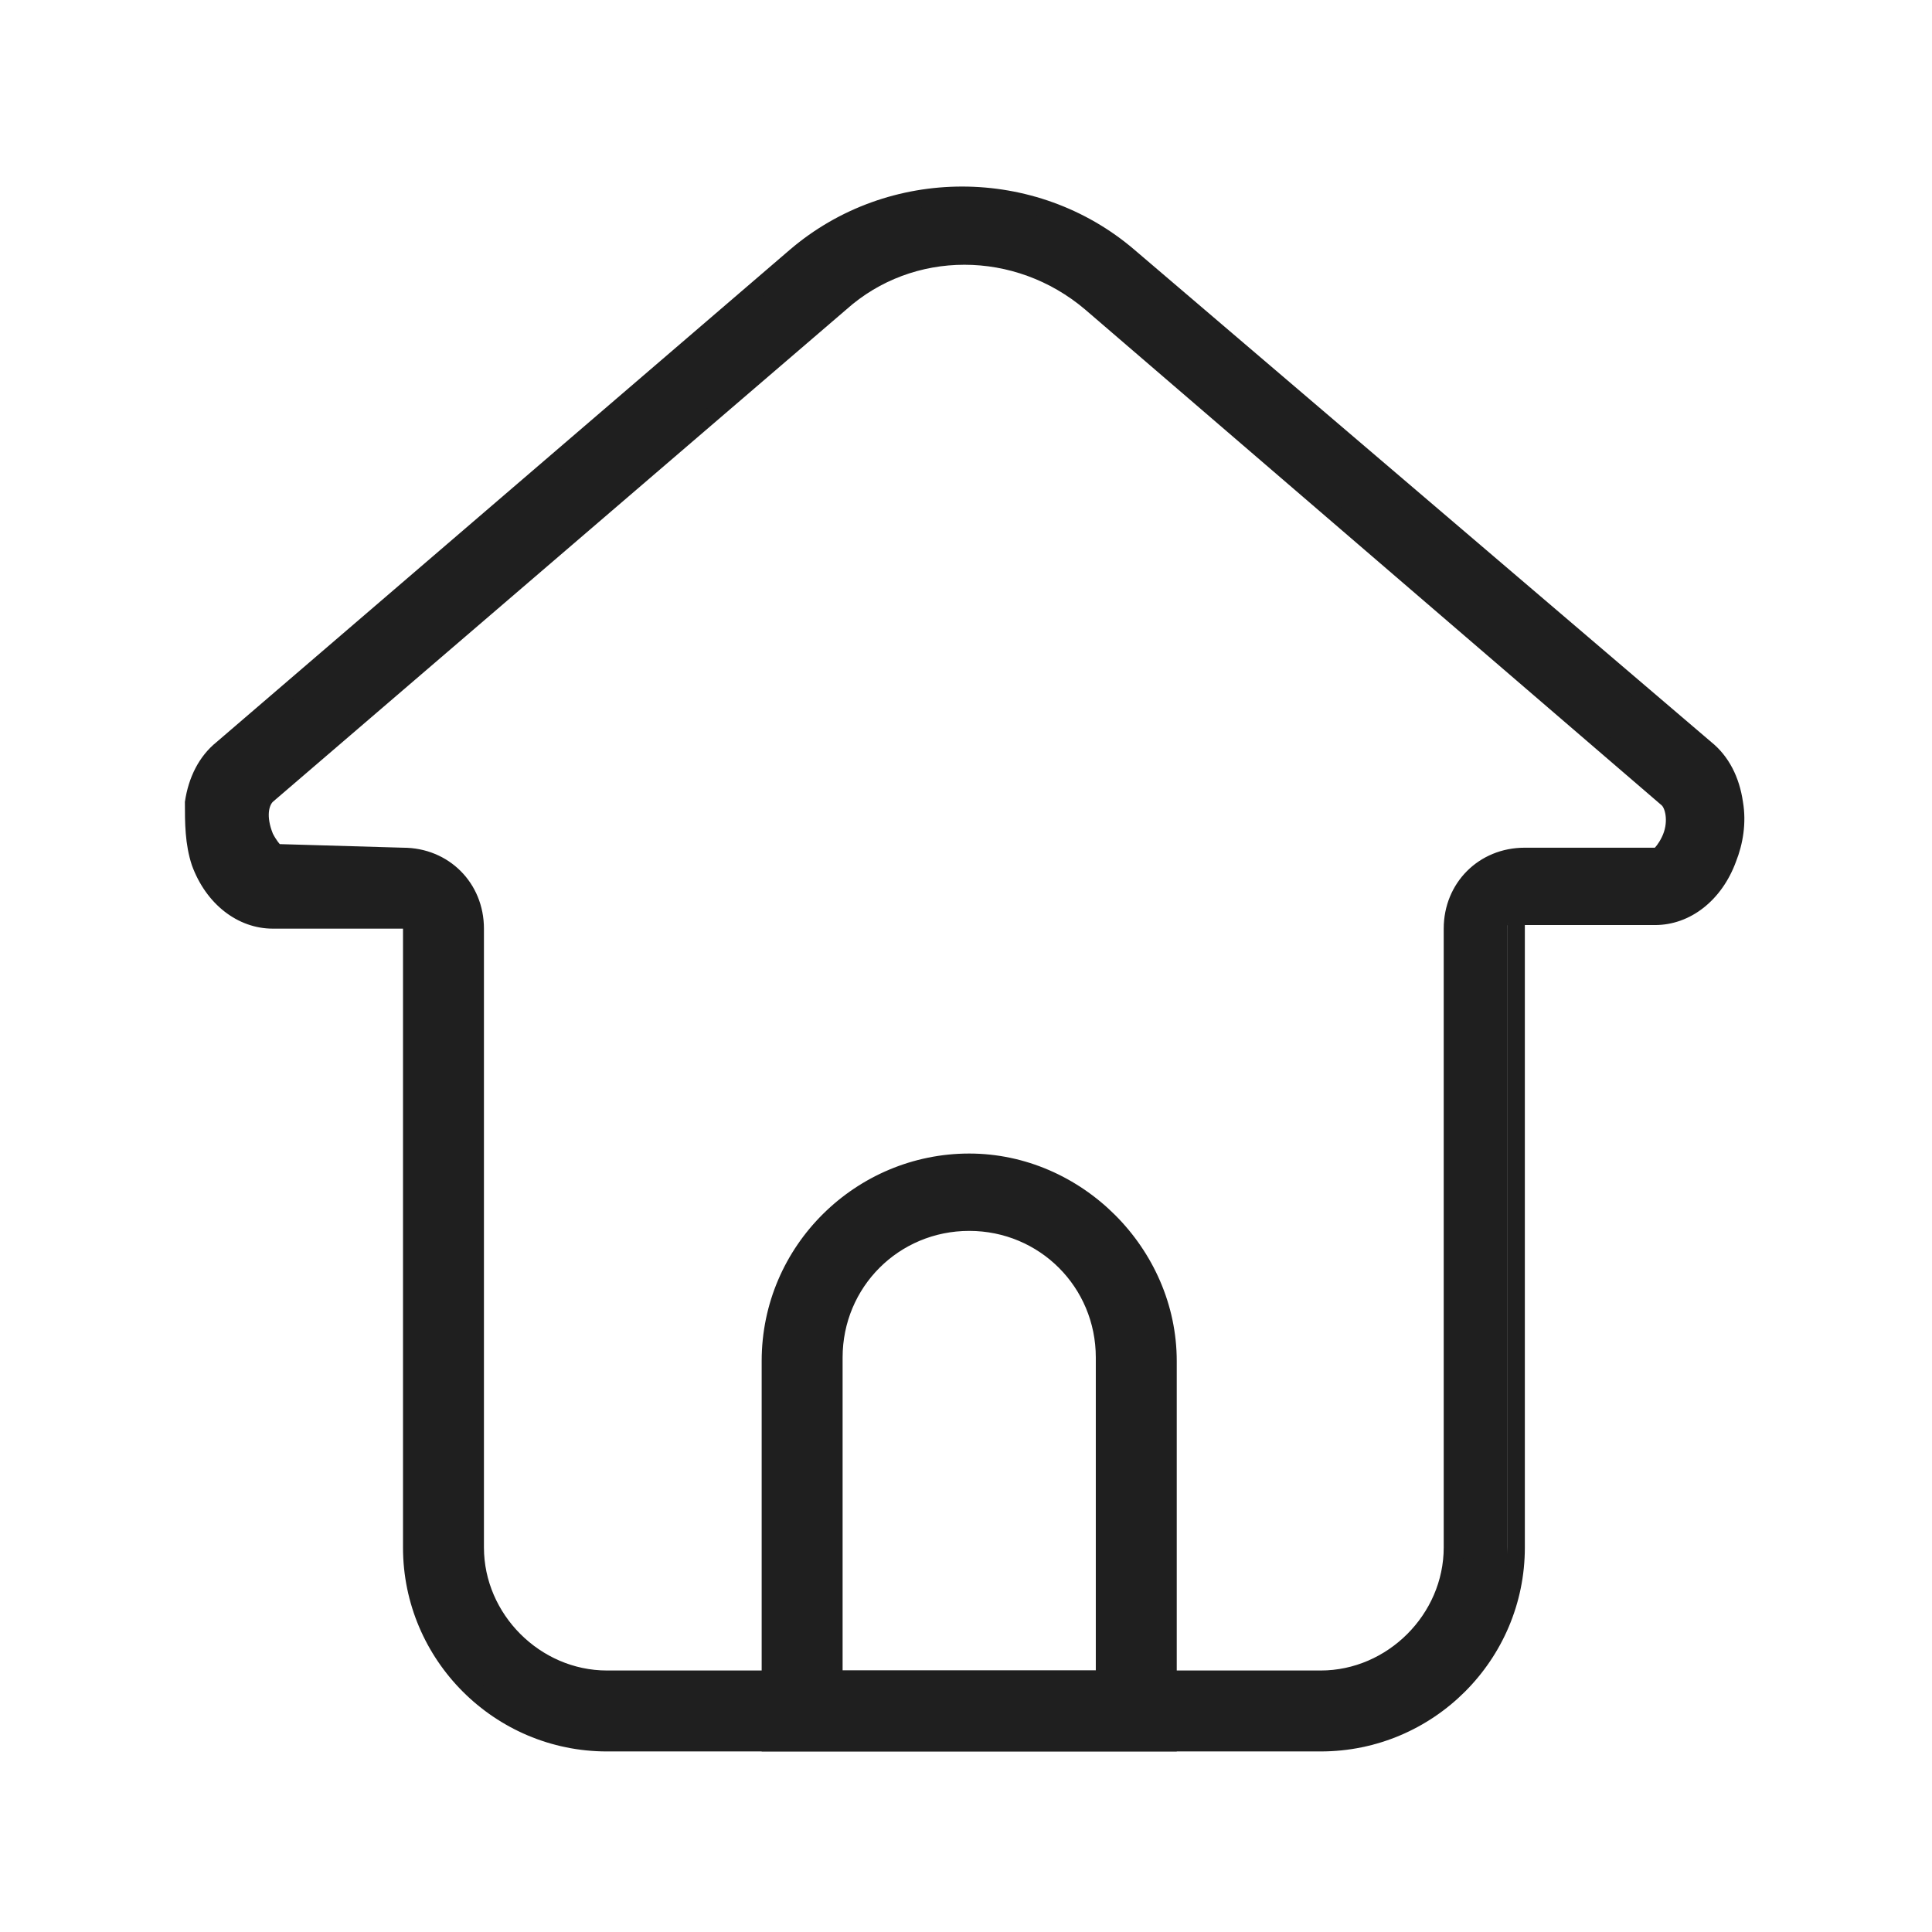 <?xml version="1.0" standalone="no"?><!DOCTYPE svg PUBLIC "-//W3C//DTD SVG 1.1//EN" "http://www.w3.org/Graphics/SVG/1.1/DTD/svg11.dtd"><svg t="1583561657515" class="icon" viewBox="0 0 1024 1024" version="1.1" xmlns="http://www.w3.org/2000/svg" p-id="75278" xmlns:xlink="http://www.w3.org/1999/xlink" width="128" height="128"><defs><style type="text/css"></style></defs><path d="M700 924.6H321.7c-55.9 0-102.5-46.6-102.5-102.5v-330c0-3.7-1.9-5.6-5.6-5.6h-69c-16.8 0-31.7-11.2-39.1-31.7-3.7-9.3-3.7-20.5-3.7-29.8 1.9-11.2 7.5-22.4 14.9-28l303.8-260.9c50.3-42.9 124.9-42.9 177.1 0L901.4 397c7.5 7.5 13 16.8 14.9 28 1.9 9.3 0 20.5-3.7 29.8-7.5 18.6-22.4 31.7-39.1 31.7h-69c-3.7 0-5.6 1.9-5.6 5.6v328C802.6 878 756 924.6 700 924.6zM444.7 160.4L140.9 421.3c-5.6 3.7-5.6 13-3.7 22.4 1.9 5.6 5.6 9.3 7.5 9.3h69c20.5 0 39.1 16.8 39.1 39.1v328c0 39.1 31.7 69 69 69H700c39.1 0 69-31.7 69-69v-328c0-20.5 16.8-39.1 39.1-39.1h69c1.9 0 5.6-3.7 7.5-9.3 3.7-9.3 1.9-18.6-1.9-20.5l-303.8-261c-39.2-33.5-96.9-33.5-134.2-1.8z" fill="#1F1F1F" p-id="75279"></path><path d="M700 928.3H321.7c-59.6 0-108.1-48.5-108.1-108.1v-328h-69c-18.6 0-35.4-13-42.9-33.6C98 447.4 98 436.2 98 425c1.9-13 7.5-24.2 16.8-31.7l303.8-260.9c52.2-44.7 130.5-44.7 182.7 0L907 393.3c9.3 7.5 14.9 18.6 16.8 31.7 1.9 11.2 0 22.4-3.7 31.7-7.5 20.5-24.2 33.6-42.9 33.6h-69v329.9c0 59.6-48.5 108.1-108.2 108.1zM509.9 108.2c-29.8 0-59.6 11.2-85.7 31.7L120.4 400.8c-7.5 5.6-11.2 14.9-13 26.1-1.9 9.3 0 18.6 3.7 28 5.6 16.8 18.6 28 33.6 28h69c5.6 0 9.3 3.7 9.3 9.3v328c0 54.1 44.7 98.8 98.8 98.8H700c54.1 0 98.8-44.7 98.8-98.8v-328c0-5.6 3.7-9.3 9.3-9.3h69c14.9 0 28-11.2 33.6-28 3.7-9.3 3.7-18.6 3.7-28-1.9-11.2-5.6-18.6-13-26.1L597.5 139.9c-26.1-20.5-55.9-31.7-87.6-31.7zM700 894.7H321.7c-41 0-74.6-33.6-74.6-74.6v-328c0-18.6-14.9-33.6-33.6-33.6h-69c-5.6 0-9.3-7.5-11.2-13-3.7-11.2-1.9-22.4 3.7-26.1l305.7-260.9c41-33.6 98.8-33.6 139.8 0l303.8 260.9c5.6 3.7 7.5 16.8 3.7 26.1-1.9 5.6-5.6 13-11.2 13h-69c-18.6 0-33.6 14.9-33.6 33.6v328c-1.6 41.1-35.1 74.6-76.2 74.6zM213.6 449.3c24.2 0 42.9 18.6 42.9 42.9v328c0 35.4 29.8 65.2 65.2 65.2H700c35.4 0 65.2-29.8 65.2-65.2v-328c0-24.2 18.6-42.9 42.9-42.9h69s1.9-1.9 3.7-5.6c3.7-7.5 1.9-14.9 0-16.8L575.2 164.1c-37.3-31.7-91.3-31.7-126.7 0L144.6 425c-1.9 1.9-3.7 7.5 0 16.8 1.9 3.7 3.7 5.6 3.7 5.6l65.3 1.9z" fill="#1F1F1F" p-id="75280"></path><path d="M618 924.6H407.4V721.4c0-57.8 46.6-106.2 106.2-106.2s106.2 46.6 106.2 106.2v203.2H618zM441 891h145.4V721.4c0-39.1-31.7-72.7-72.7-72.7-39.1 0-72.7 31.7-72.7 72.7V891z" fill="#1F1F1F" p-id="75281"></path><path d="M623.6 928.3H403.7V721.4c0-61.5 50.3-110 110-110 59.6 0 110 50.3 110 110v206.9zM413 919h201.3V721.4c0-55.9-44.7-100.7-100.7-100.7S413 665.5 413 721.4V919z m177.1-24.3H435.4V719.5c0-42.9 35.4-76.4 76.4-76.4s76.4 35.4 76.4 76.4v175.2h1.9z m-145.4-9.3h136.1V719.5c0-37.3-29.8-67.1-67.1-67.1s-67.1 29.8-67.1 67.1v165.9h-1.9z" fill="#1F1F1F" p-id="75282"></path></svg>
